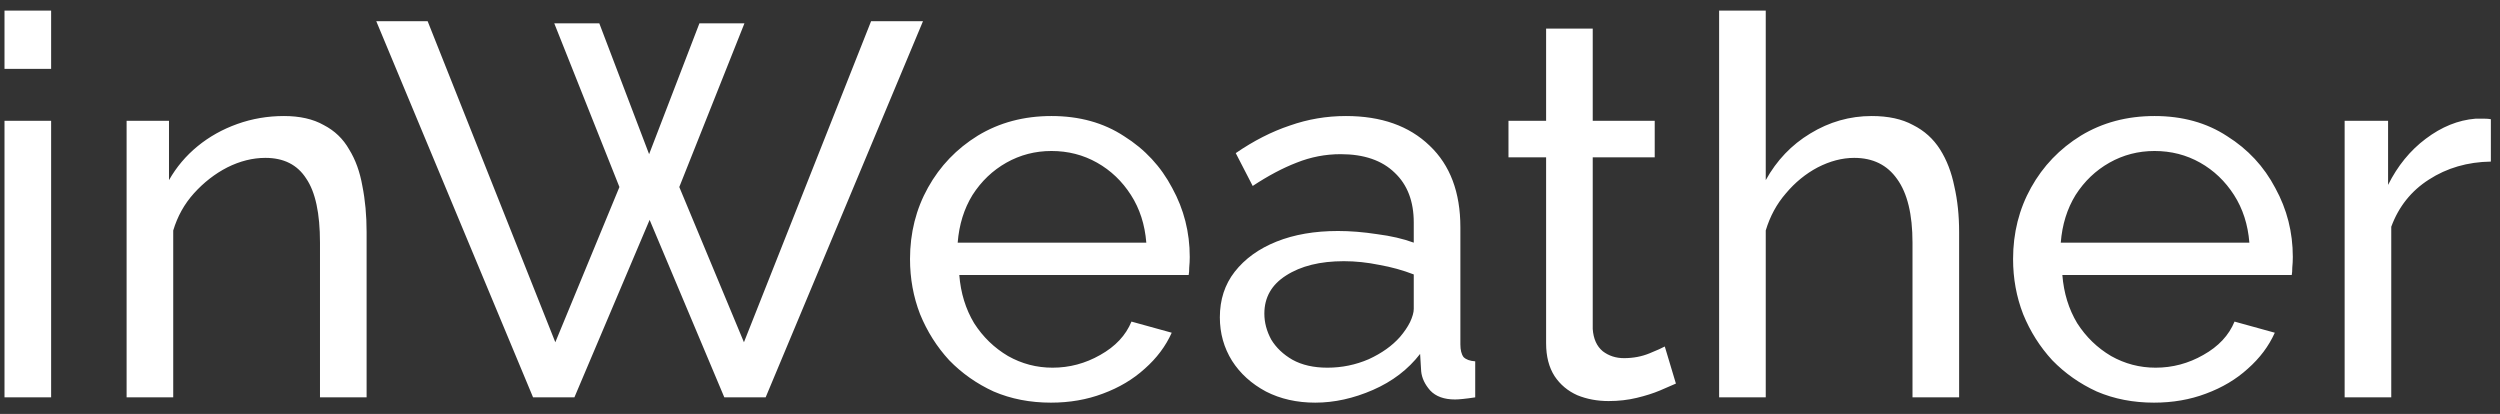 <svg width="151" height="25" viewBox="0 0 151 25" fill="none" xmlns="http://www.w3.org/2000/svg">
<rect x="0" y="0" width="151" height="25" fill="#333333" stroke="none"/>
<path d="M0.272 24V7.296H3.088V24H0.272ZM0.272 4.16V0.64H3.088V4.16H0.272ZM22.143 24H19.327V14.656C19.327 12.885 19.05 11.595 18.495 10.784C17.962 9.952 17.14 9.536 16.031 9.536C15.263 9.536 14.495 9.728 13.727 10.112C12.98 10.496 12.308 11.019 11.711 11.68C11.135 12.32 10.719 13.067 10.463 13.92V24H7.647V7.296H10.207V10.88C10.655 10.091 11.231 9.408 11.935 8.832C12.639 8.256 13.439 7.808 14.335 7.488C15.231 7.168 16.17 7.008 17.151 7.008C18.111 7.008 18.911 7.189 19.551 7.552C20.212 7.893 20.724 8.384 21.087 9.024C21.471 9.643 21.738 10.379 21.887 11.232C22.058 12.085 22.143 13.013 22.143 14.016V24ZM33.477 1.408H36.197L39.206 9.312L42.245 1.408H44.965L41.029 11.296L44.934 20.672L52.614 1.28H55.749L46.245 24H43.749L39.237 13.28L34.694 24H32.197L22.726 1.28H25.829L33.541 20.672L37.413 11.296L33.477 1.408ZM63.477 24.32C62.218 24.32 61.066 24.096 60.02 23.648C58.996 23.179 58.1 22.549 57.333 21.76C56.586 20.949 55.999 20.021 55.572 18.976C55.167 17.931 54.965 16.821 54.965 15.648C54.965 14.069 55.327 12.629 56.053 11.328C56.778 10.027 57.781 8.981 59.06 8.192C60.362 7.403 61.844 7.008 63.508 7.008C65.194 7.008 66.655 7.413 67.892 8.224C69.151 9.013 70.122 10.059 70.805 11.36C71.508 12.64 71.861 14.027 71.861 15.52C71.861 15.733 71.85 15.947 71.829 16.16C71.829 16.352 71.818 16.501 71.796 16.608H57.941C58.026 17.696 58.325 18.667 58.837 19.52C59.37 20.352 60.053 21.013 60.885 21.504C61.717 21.973 62.612 22.208 63.572 22.208C64.597 22.208 65.556 21.952 66.453 21.44C67.37 20.928 67.999 20.256 68.341 19.424L70.772 20.096C70.41 20.907 69.866 21.632 69.141 22.272C68.436 22.912 67.594 23.413 66.612 23.776C65.653 24.139 64.607 24.32 63.477 24.32ZM57.844 14.656H69.237C69.151 13.568 68.842 12.608 68.308 11.776C67.775 10.944 67.093 10.293 66.26 9.824C65.428 9.355 64.511 9.12 63.508 9.12C62.527 9.12 61.62 9.355 60.788 9.824C59.956 10.293 59.274 10.944 58.74 11.776C58.228 12.608 57.93 13.568 57.844 14.656ZM73.679 19.168C73.679 18.101 73.977 17.184 74.575 16.416C75.193 15.627 76.036 15.019 77.103 14.592C78.169 14.165 79.407 13.952 80.815 13.952C81.561 13.952 82.351 14.016 83.183 14.144C84.015 14.251 84.751 14.421 85.391 14.656V13.44C85.391 12.16 85.007 11.157 84.239 10.432C83.471 9.685 82.383 9.312 80.975 9.312C80.057 9.312 79.172 9.483 78.319 9.824C77.487 10.144 76.601 10.613 75.663 11.232L74.639 9.248C75.727 8.501 76.815 7.947 77.903 7.584C78.991 7.2 80.121 7.008 81.295 7.008C83.428 7.008 85.113 7.605 86.351 8.8C87.588 9.973 88.207 11.616 88.207 13.728V20.8C88.207 21.141 88.271 21.397 88.399 21.568C88.548 21.717 88.783 21.803 89.103 21.824V24C88.825 24.043 88.58 24.075 88.367 24.096C88.175 24.117 88.015 24.128 87.887 24.128C87.225 24.128 86.724 23.947 86.383 23.584C86.063 23.221 85.881 22.837 85.839 22.432L85.775 21.376C85.049 22.315 84.1 23.04 82.927 23.552C81.753 24.064 80.591 24.32 79.439 24.32C78.329 24.32 77.337 24.096 76.463 23.648C75.588 23.179 74.905 22.56 74.415 21.792C73.924 21.003 73.679 20.128 73.679 19.168ZM84.559 20.352C84.815 20.053 85.017 19.755 85.167 19.456C85.316 19.136 85.391 18.869 85.391 18.656V16.576C84.729 16.32 84.036 16.128 83.311 16C82.585 15.851 81.871 15.776 81.167 15.776C79.737 15.776 78.575 16.064 77.679 16.64C76.804 17.195 76.367 17.963 76.367 18.944C76.367 19.477 76.505 20 76.783 20.512C77.081 21.003 77.508 21.408 78.063 21.728C78.639 22.048 79.343 22.208 80.175 22.208C81.049 22.208 81.881 22.037 82.671 21.696C83.46 21.333 84.089 20.885 84.559 20.352ZM101.225 23.168C100.99 23.275 100.67 23.413 100.265 23.584C99.859 23.755 99.39 23.904 98.856 24.032C98.323 24.16 97.758 24.224 97.16 24.224C96.478 24.224 95.849 24.107 95.272 23.872C94.697 23.616 94.238 23.232 93.897 22.72C93.555 22.187 93.385 21.525 93.385 20.736V9.504H91.112V7.296H93.385V1.728H96.201V7.296H99.945V9.504H96.201V19.872C96.243 20.469 96.446 20.917 96.808 21.216C97.171 21.493 97.598 21.632 98.088 21.632C98.643 21.632 99.155 21.536 99.624 21.344C100.094 21.152 100.403 21.013 100.553 20.928L101.225 23.168ZM118.331 24H115.515V14.656C115.515 12.949 115.205 11.669 114.587 10.816C113.989 9.963 113.125 9.536 111.995 9.536C111.269 9.536 110.533 9.728 109.786 10.112C109.061 10.496 108.421 11.019 107.867 11.68C107.312 12.32 106.907 13.067 106.651 13.92V24H103.835V0.64H106.651V10.88C107.312 9.685 108.208 8.747 109.339 8.064C110.491 7.36 111.728 7.008 113.051 7.008C114.053 7.008 114.885 7.189 115.547 7.552C116.229 7.893 116.773 8.384 117.179 9.024C117.584 9.664 117.872 10.411 118.043 11.264C118.235 12.096 118.331 13.013 118.331 14.016V24ZM130.102 24.32C128.843 24.32 127.691 24.096 126.646 23.648C125.622 23.179 124.726 22.549 123.958 21.76C123.211 20.949 122.624 20.021 122.198 18.976C121.792 17.931 121.59 16.821 121.59 15.648C121.59 14.069 121.952 12.629 122.678 11.328C123.403 10.027 124.406 8.981 125.686 8.192C126.987 7.403 128.47 7.008 130.134 7.008C131.819 7.008 133.28 7.413 134.518 8.224C135.776 9.013 136.747 10.059 137.43 11.36C138.134 12.64 138.486 14.027 138.486 15.52C138.486 15.733 138.475 15.947 138.454 16.16C138.454 16.352 138.443 16.501 138.422 16.608H124.566C124.651 17.696 124.95 18.667 125.462 19.52C125.995 20.352 126.678 21.013 127.51 21.504C128.342 21.973 129.238 22.208 130.198 22.208C131.222 22.208 132.182 21.952 133.078 21.44C133.995 20.928 134.624 20.256 134.966 19.424L137.398 20.096C137.035 20.907 136.491 21.632 135.766 22.272C135.062 22.912 134.219 23.413 133.238 23.776C132.278 24.139 131.232 24.32 130.102 24.32ZM124.47 14.656H135.862C135.776 13.568 135.467 12.608 134.934 11.776C134.4 10.944 133.718 10.293 132.886 9.824C132.054 9.355 131.136 9.12 130.134 9.12C129.152 9.12 128.246 9.355 127.414 9.824C126.582 10.293 125.899 10.944 125.366 11.776C124.854 12.608 124.555 13.568 124.47 14.656ZM150.448 9.76C149.04 9.781 147.792 10.144 146.704 10.848C145.637 11.531 144.88 12.48 144.432 13.696V24H141.616V7.296H144.24V11.168C144.816 10.016 145.573 9.088 146.512 8.384C147.472 7.659 148.474 7.253 149.52 7.168C149.733 7.168 149.914 7.168 150.064 7.168C150.213 7.168 150.341 7.179 150.448 7.2V9.76Z" fill="white"/>
</svg>
